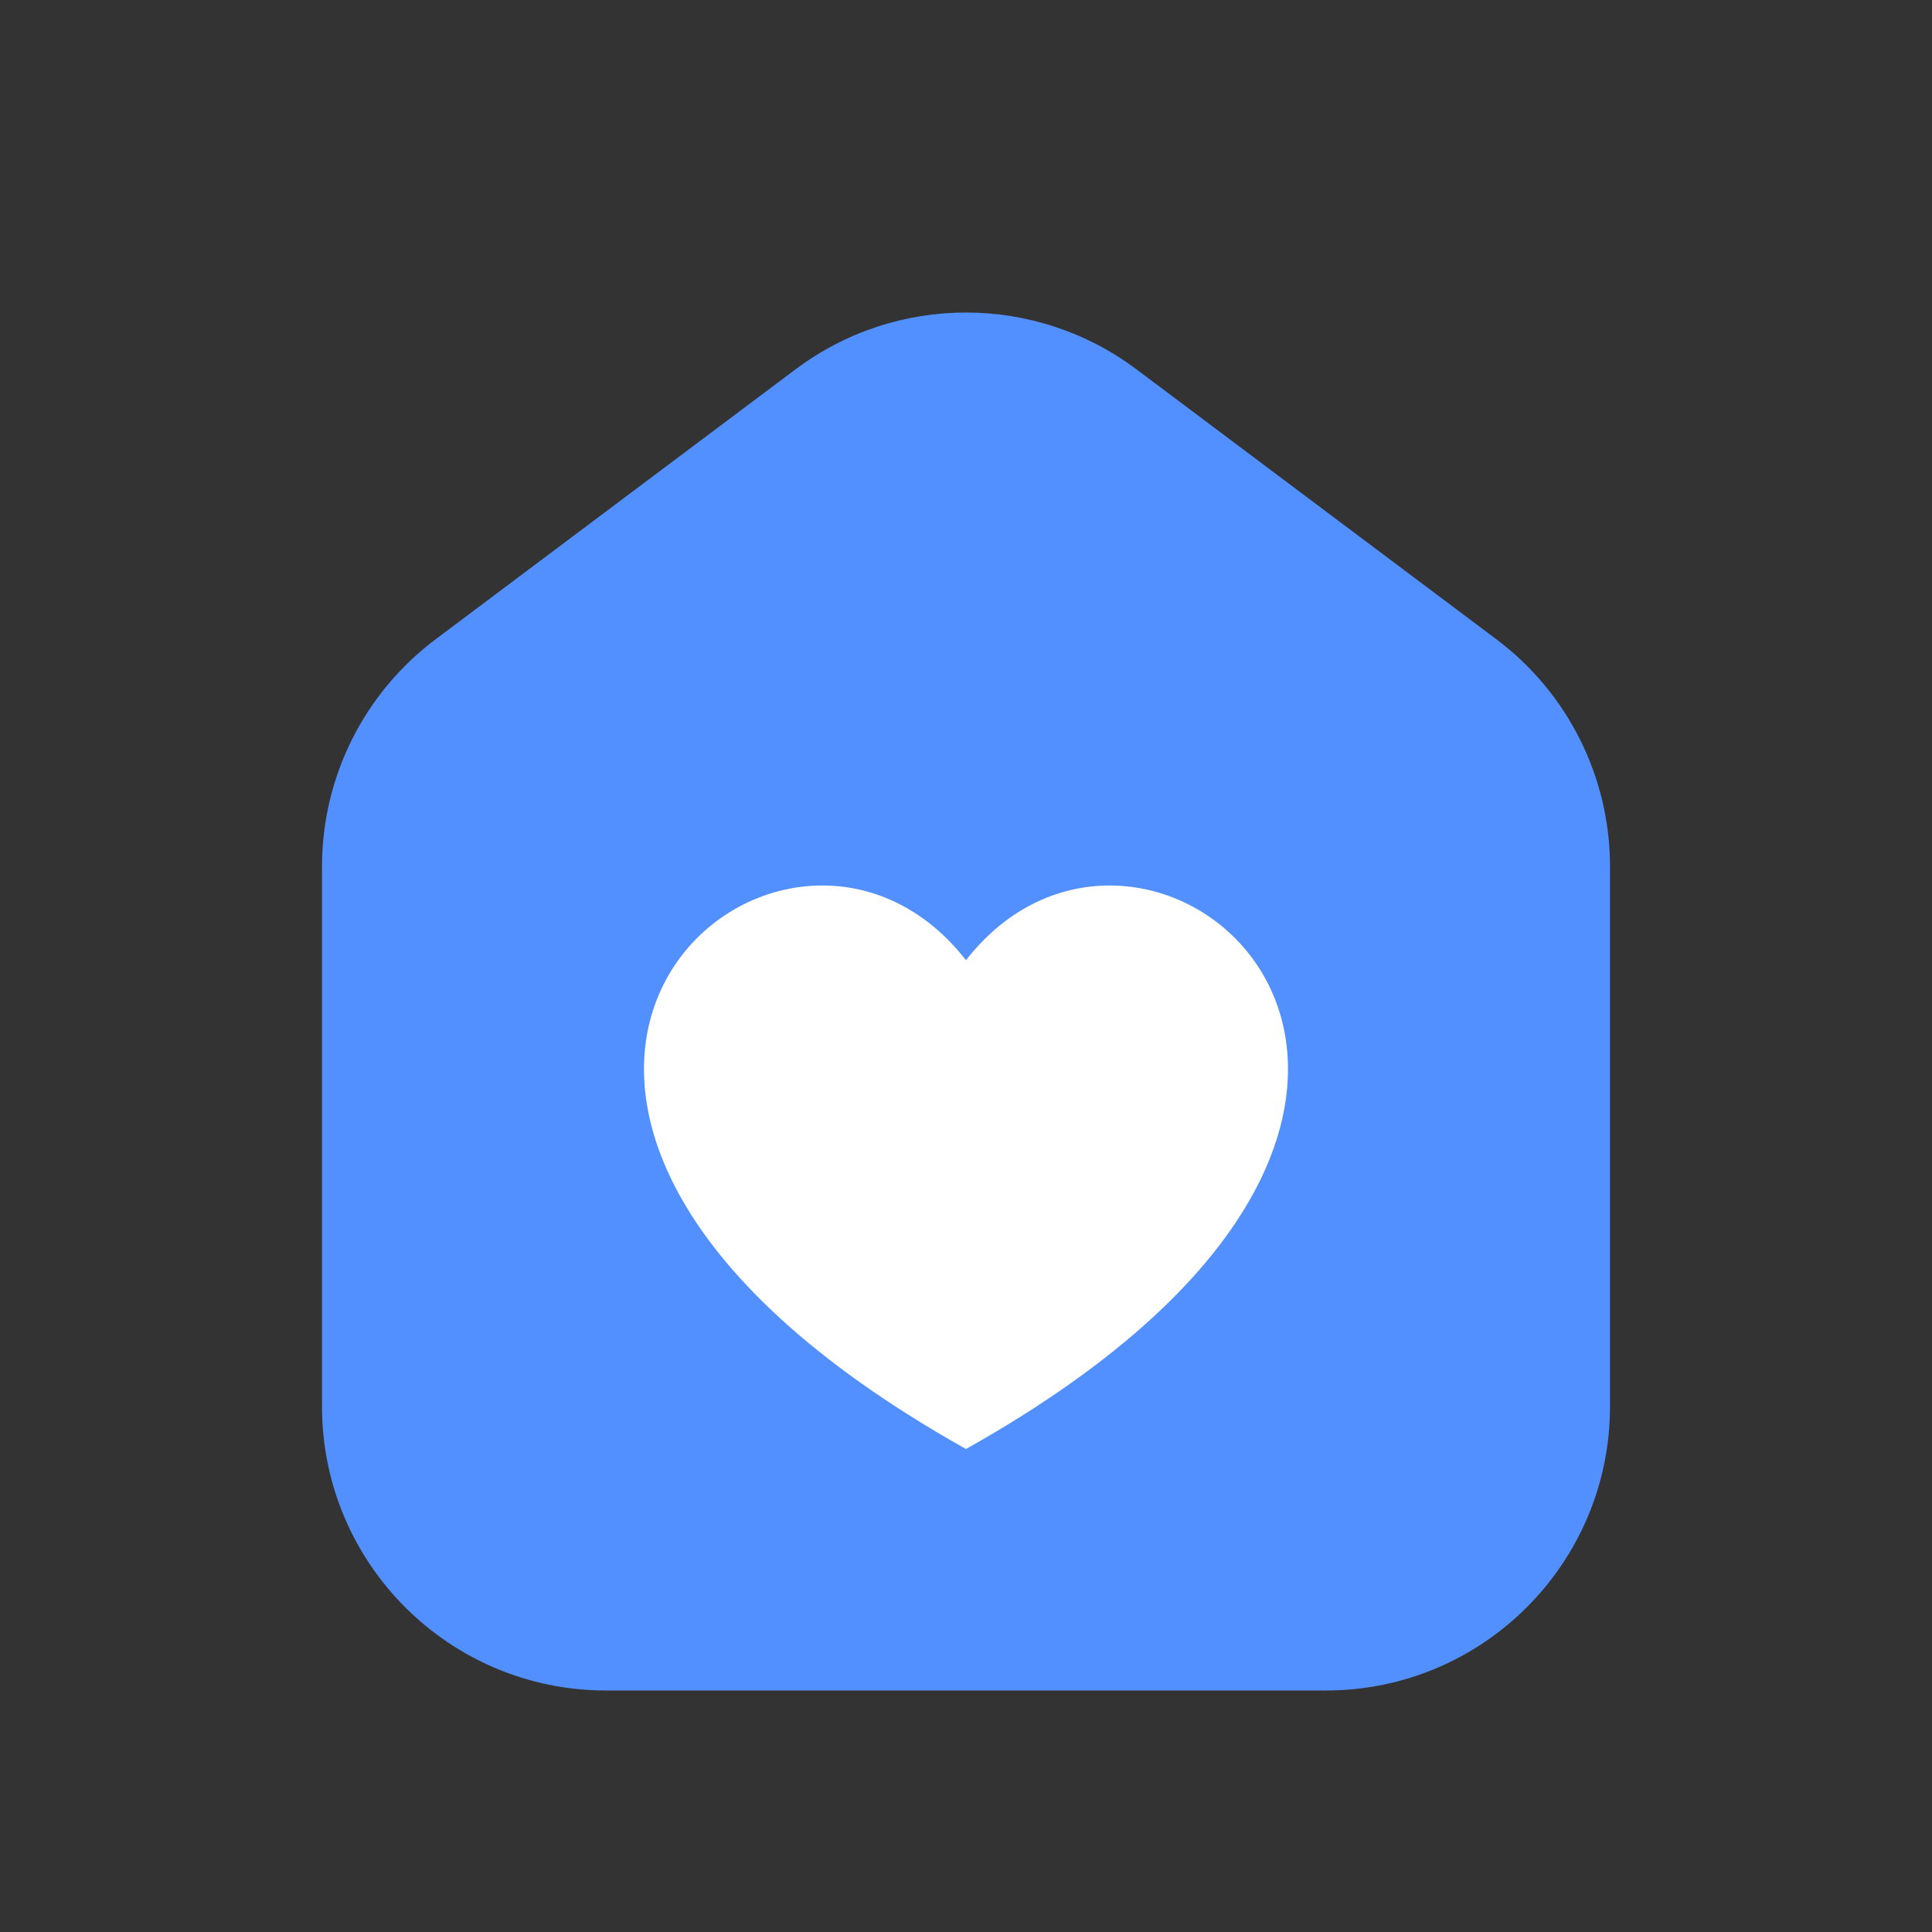 <svg width="68" height="68" viewBox="0 0 68 68" fill="none" xmlns="http://www.w3.org/2000/svg">
<rect x="0" y="0" width="68" height="68" fill="#333333" stroke="none"/>
<path d="M46.667 59.5H21.333C15.81 59.5 11.333 55.023 11.333 49.5V30.5C11.333 27.352 12.815 24.389 15.333 22.5L28 13C31.555 10.333 36.444 10.333 40 13L52.667 22.5C55.185 24.389 56.667 27.352 56.667 30.5V49.5C56.667 55.023 52.189 59.5 46.667 59.5Z" fill="#5390FF"/>
<path d="M33.999 51C12.159 38.758 27.447 25.392 33.999 33.796C40.552 25.392 55.841 38.758 33.999 51Z" fill="white"/>
</svg>
